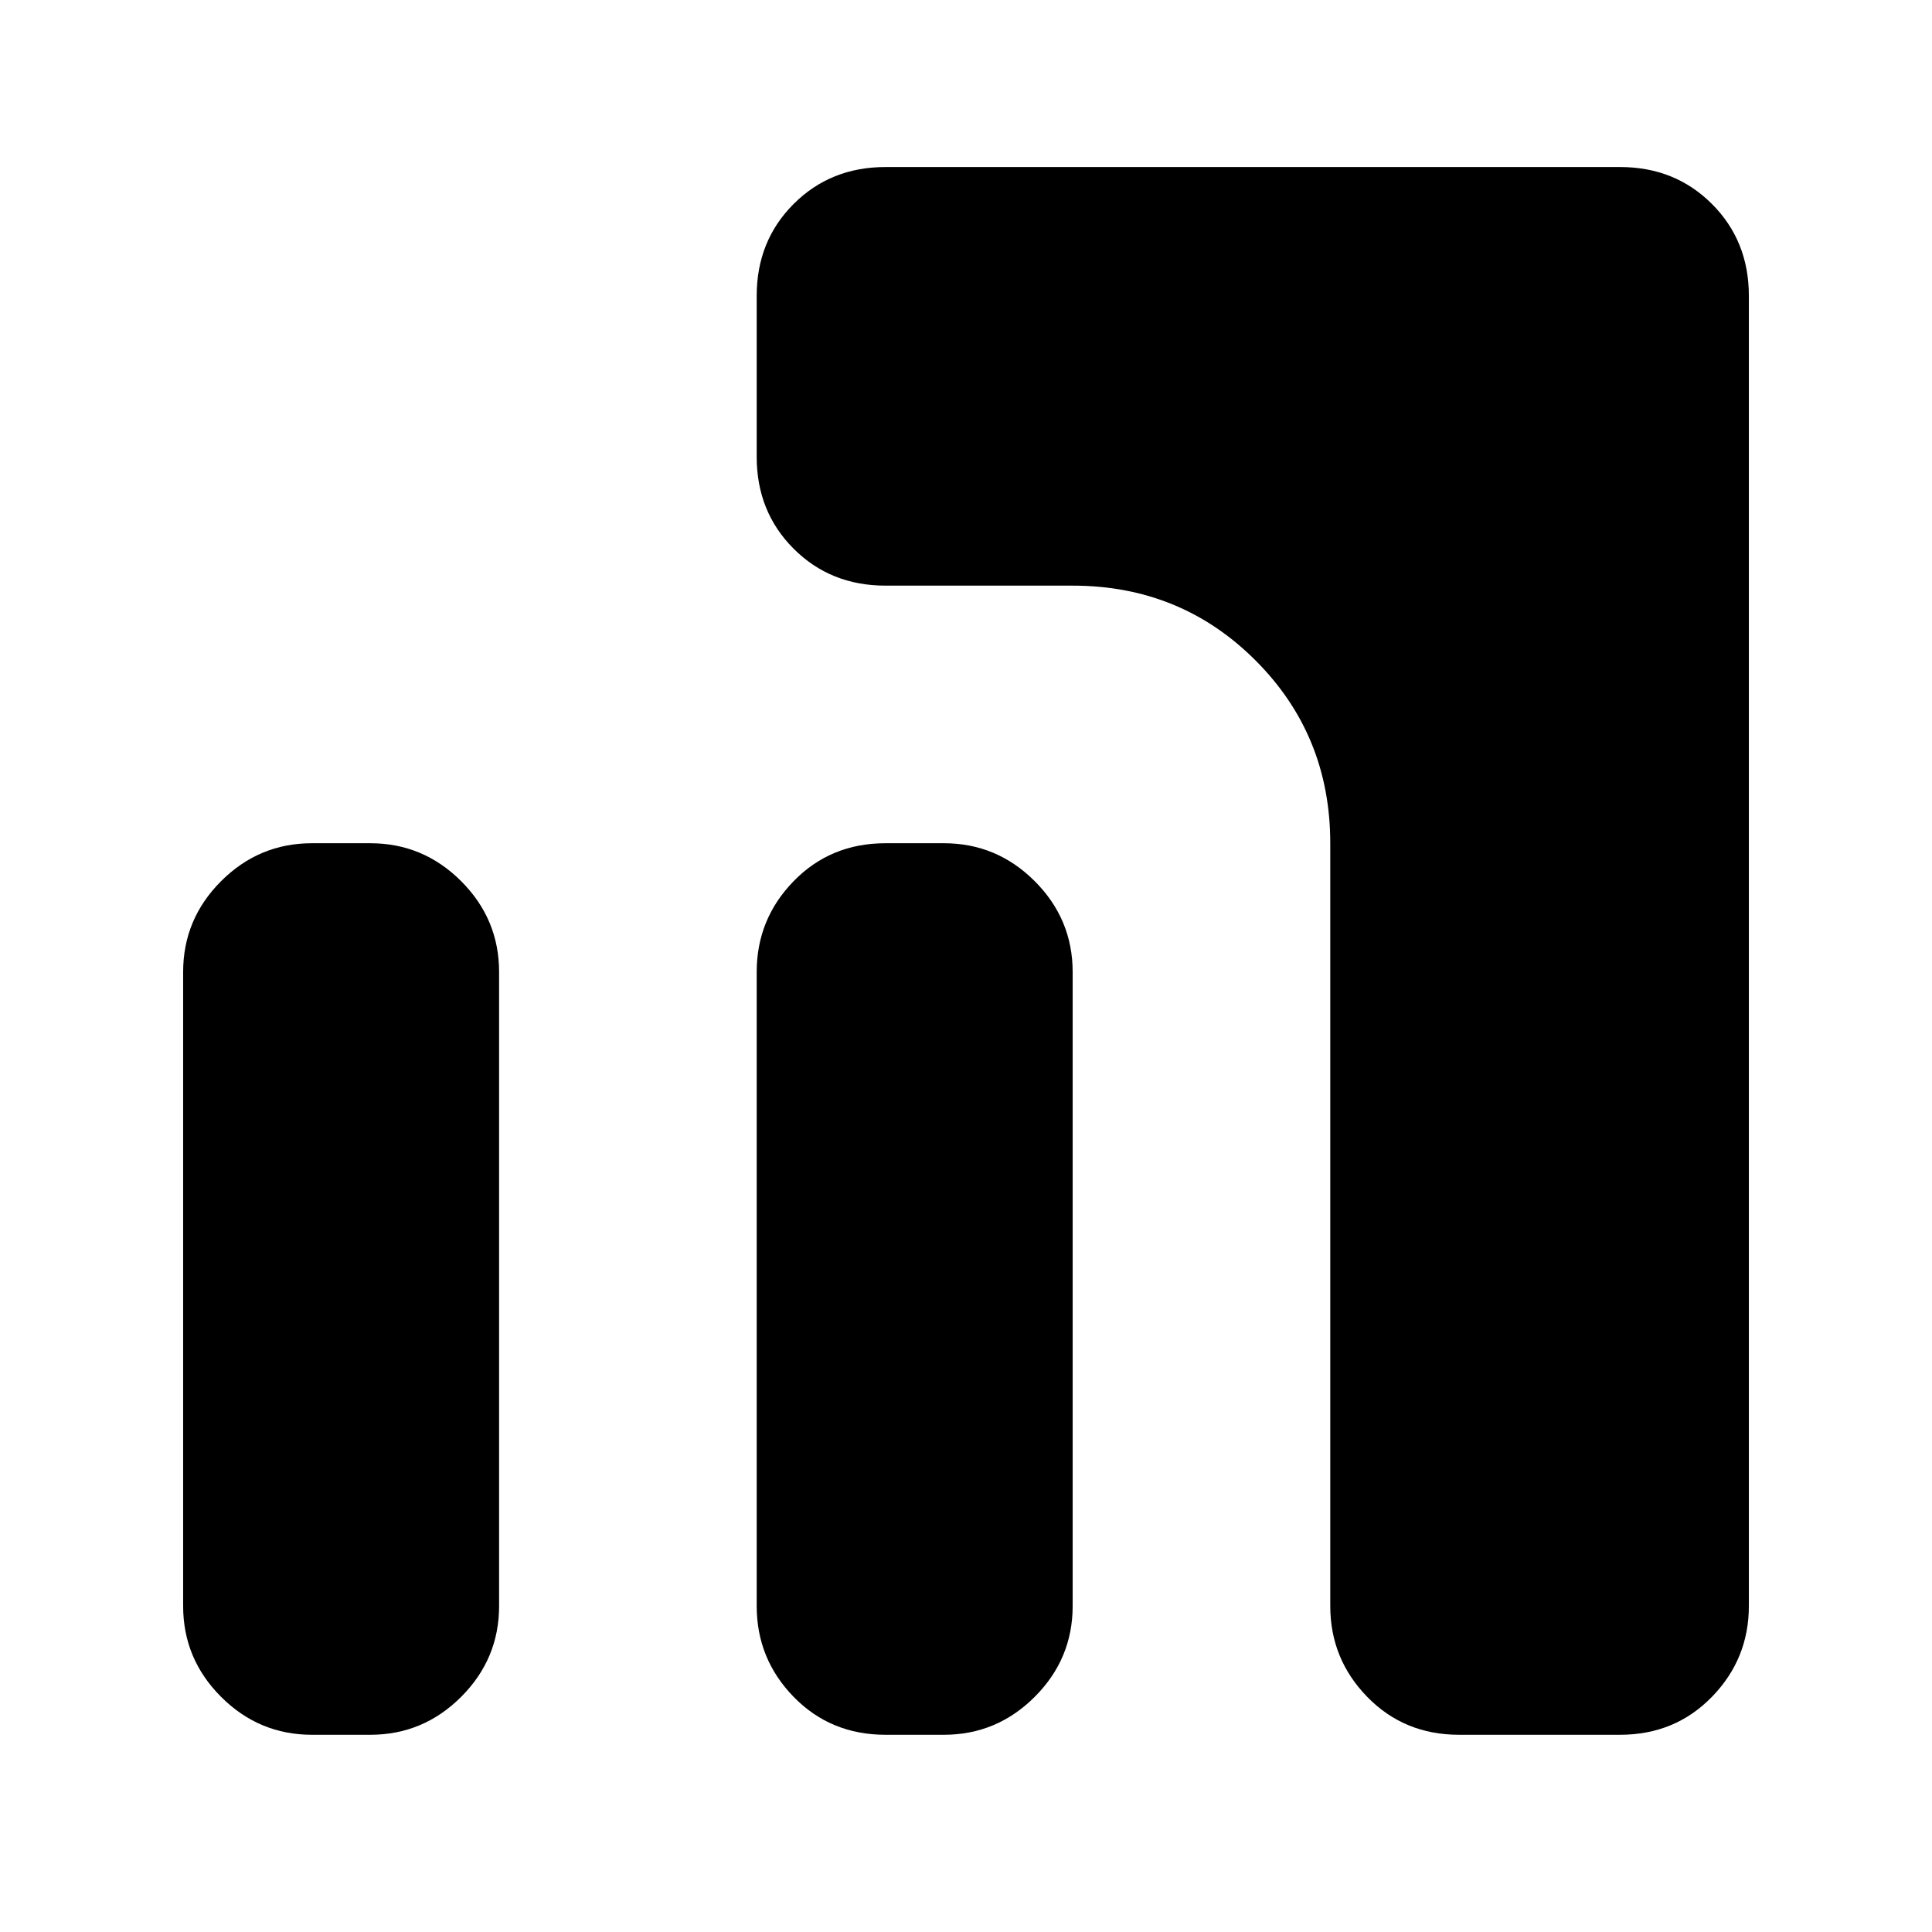 <svg xmlns="http://www.w3.org/2000/svg" height="20" viewBox="0 -960 960 960" width="20"><path d="M725-98q-27.3 0-45.65-18.85Q661-135.7 661-162v-379q0-53.7-37.15-90.85Q586.7-669 533-669h-93q-27.3 0-45.65-18.35Q376-705.7 376-733v-80q0-27.3 18.35-45.65Q412.7-877 440-877h365q27.3 0 45.65 18.35Q869-840.3 869-813v651q0 26.3-18.35 45.15Q832.3-98 805-98h-80Zm-285 0q-27.3 0-45.65-18.85Q376-135.7 376-162v-315q0-26.3 18.35-45.15Q412.7-541 440-541h29q26.3 0 45.15 18.85Q533-503.3 533-477v315q0 26.3-18.85 45.15Q495.3-98 469-98h-29Zm-285 0q-26.3 0-45.15-18.85Q91-135.7 91-162v-315q0-26.3 18.85-45.15Q128.7-541 155-541h29q26.3 0 45.15 18.85Q248-503.3 248-477v315q0 26.3-18.85 45.15Q210.3-98 184-98h-29Z"/></svg>